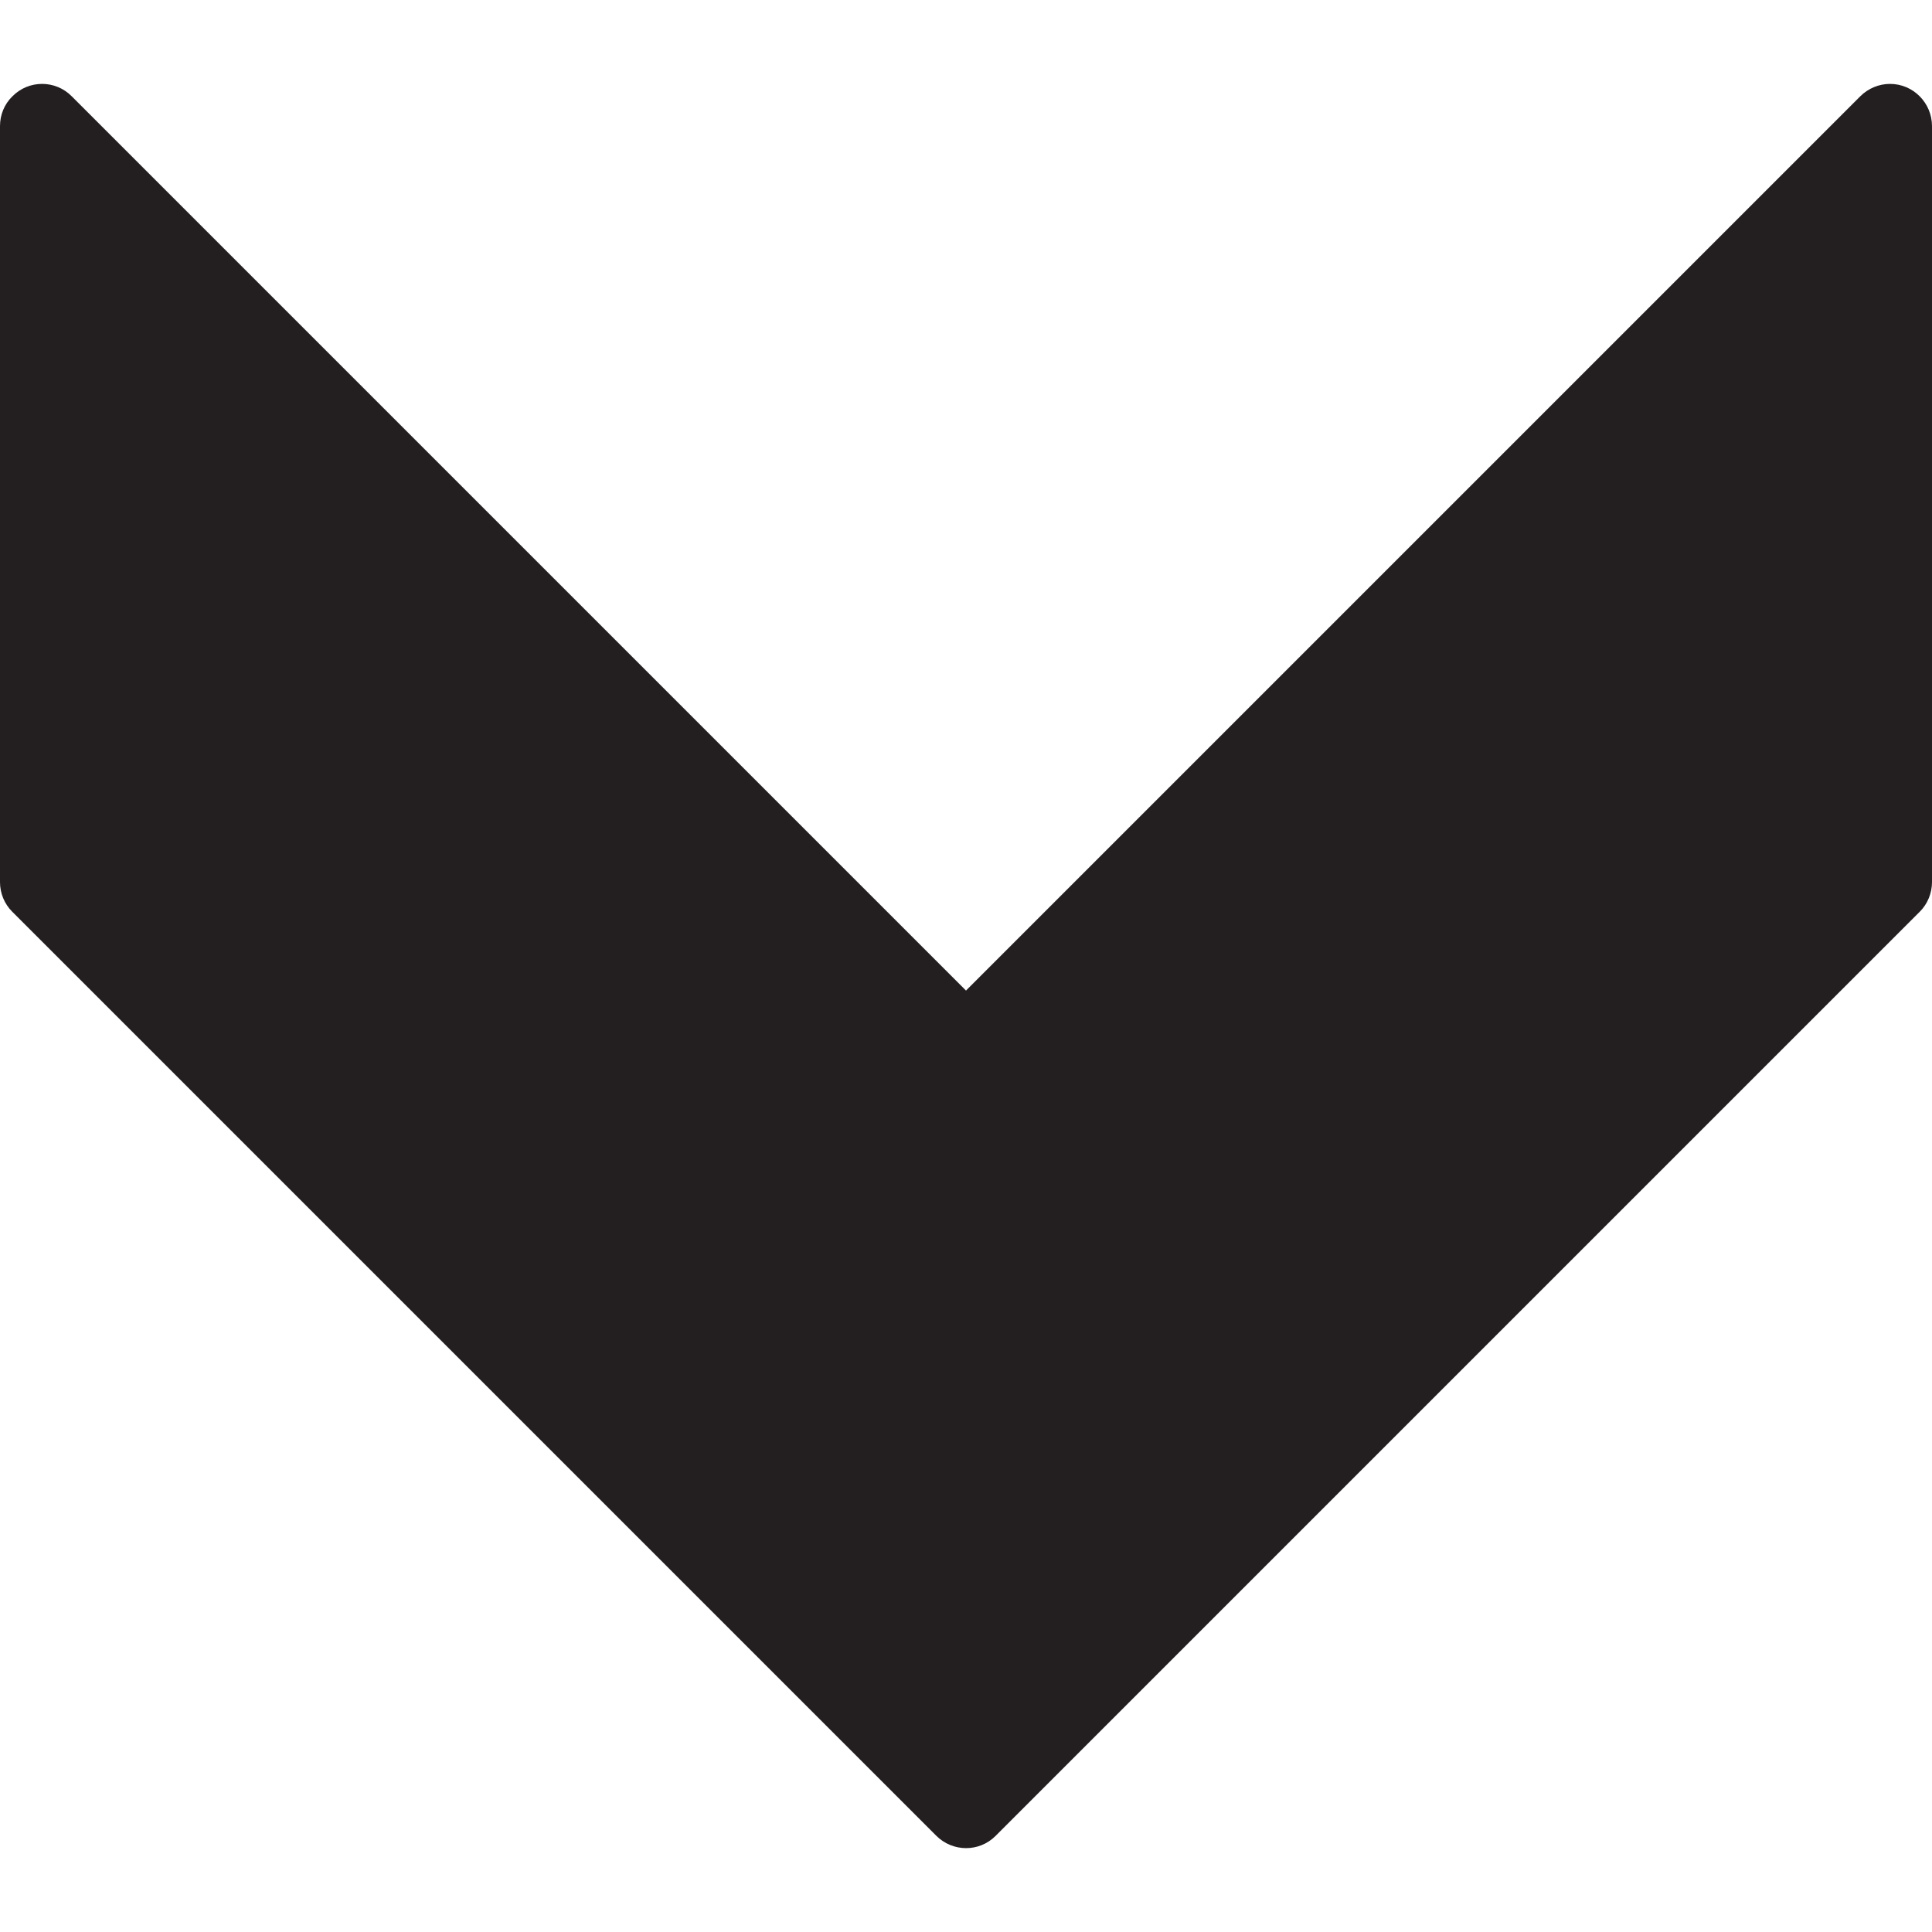 <svg width="7" height="7" viewBox="0 0 7 7" fill="none" xmlns="http://www.w3.org/2000/svg">
    <g clip-path="url(#clip0)">
        <path d="M3.608 6.651L6.956 3.303C6.984 3.275 7 3.236 7 3.196L7 0.457C7 0.373 6.932 0.304 6.848 0.304C6.808 0.304 6.769 0.32 6.74 0.349L3.5 3.589L0.26 0.349C0.201 0.289 0.104 0.289 0.045 0.349C0.016 0.377 -7.24841e-05 0.416 -9.60338e-07 0.457L-1.08007e-06 3.196C-7.26074e-05 3.236 0.016 3.275 0.044 3.303L3.392 6.651C3.452 6.711 3.548 6.711 3.607 6.652C3.608 6.651 3.608 6.651 3.608 6.651Z"
              fill="#231F20"/>
    </g>
    <defs>
        <clipPath id="clip0">
            <rect width="7" height="7" fill="white" transform="translate(7) rotate(90)"/>
        </clipPath>
    </defs>
</svg>
